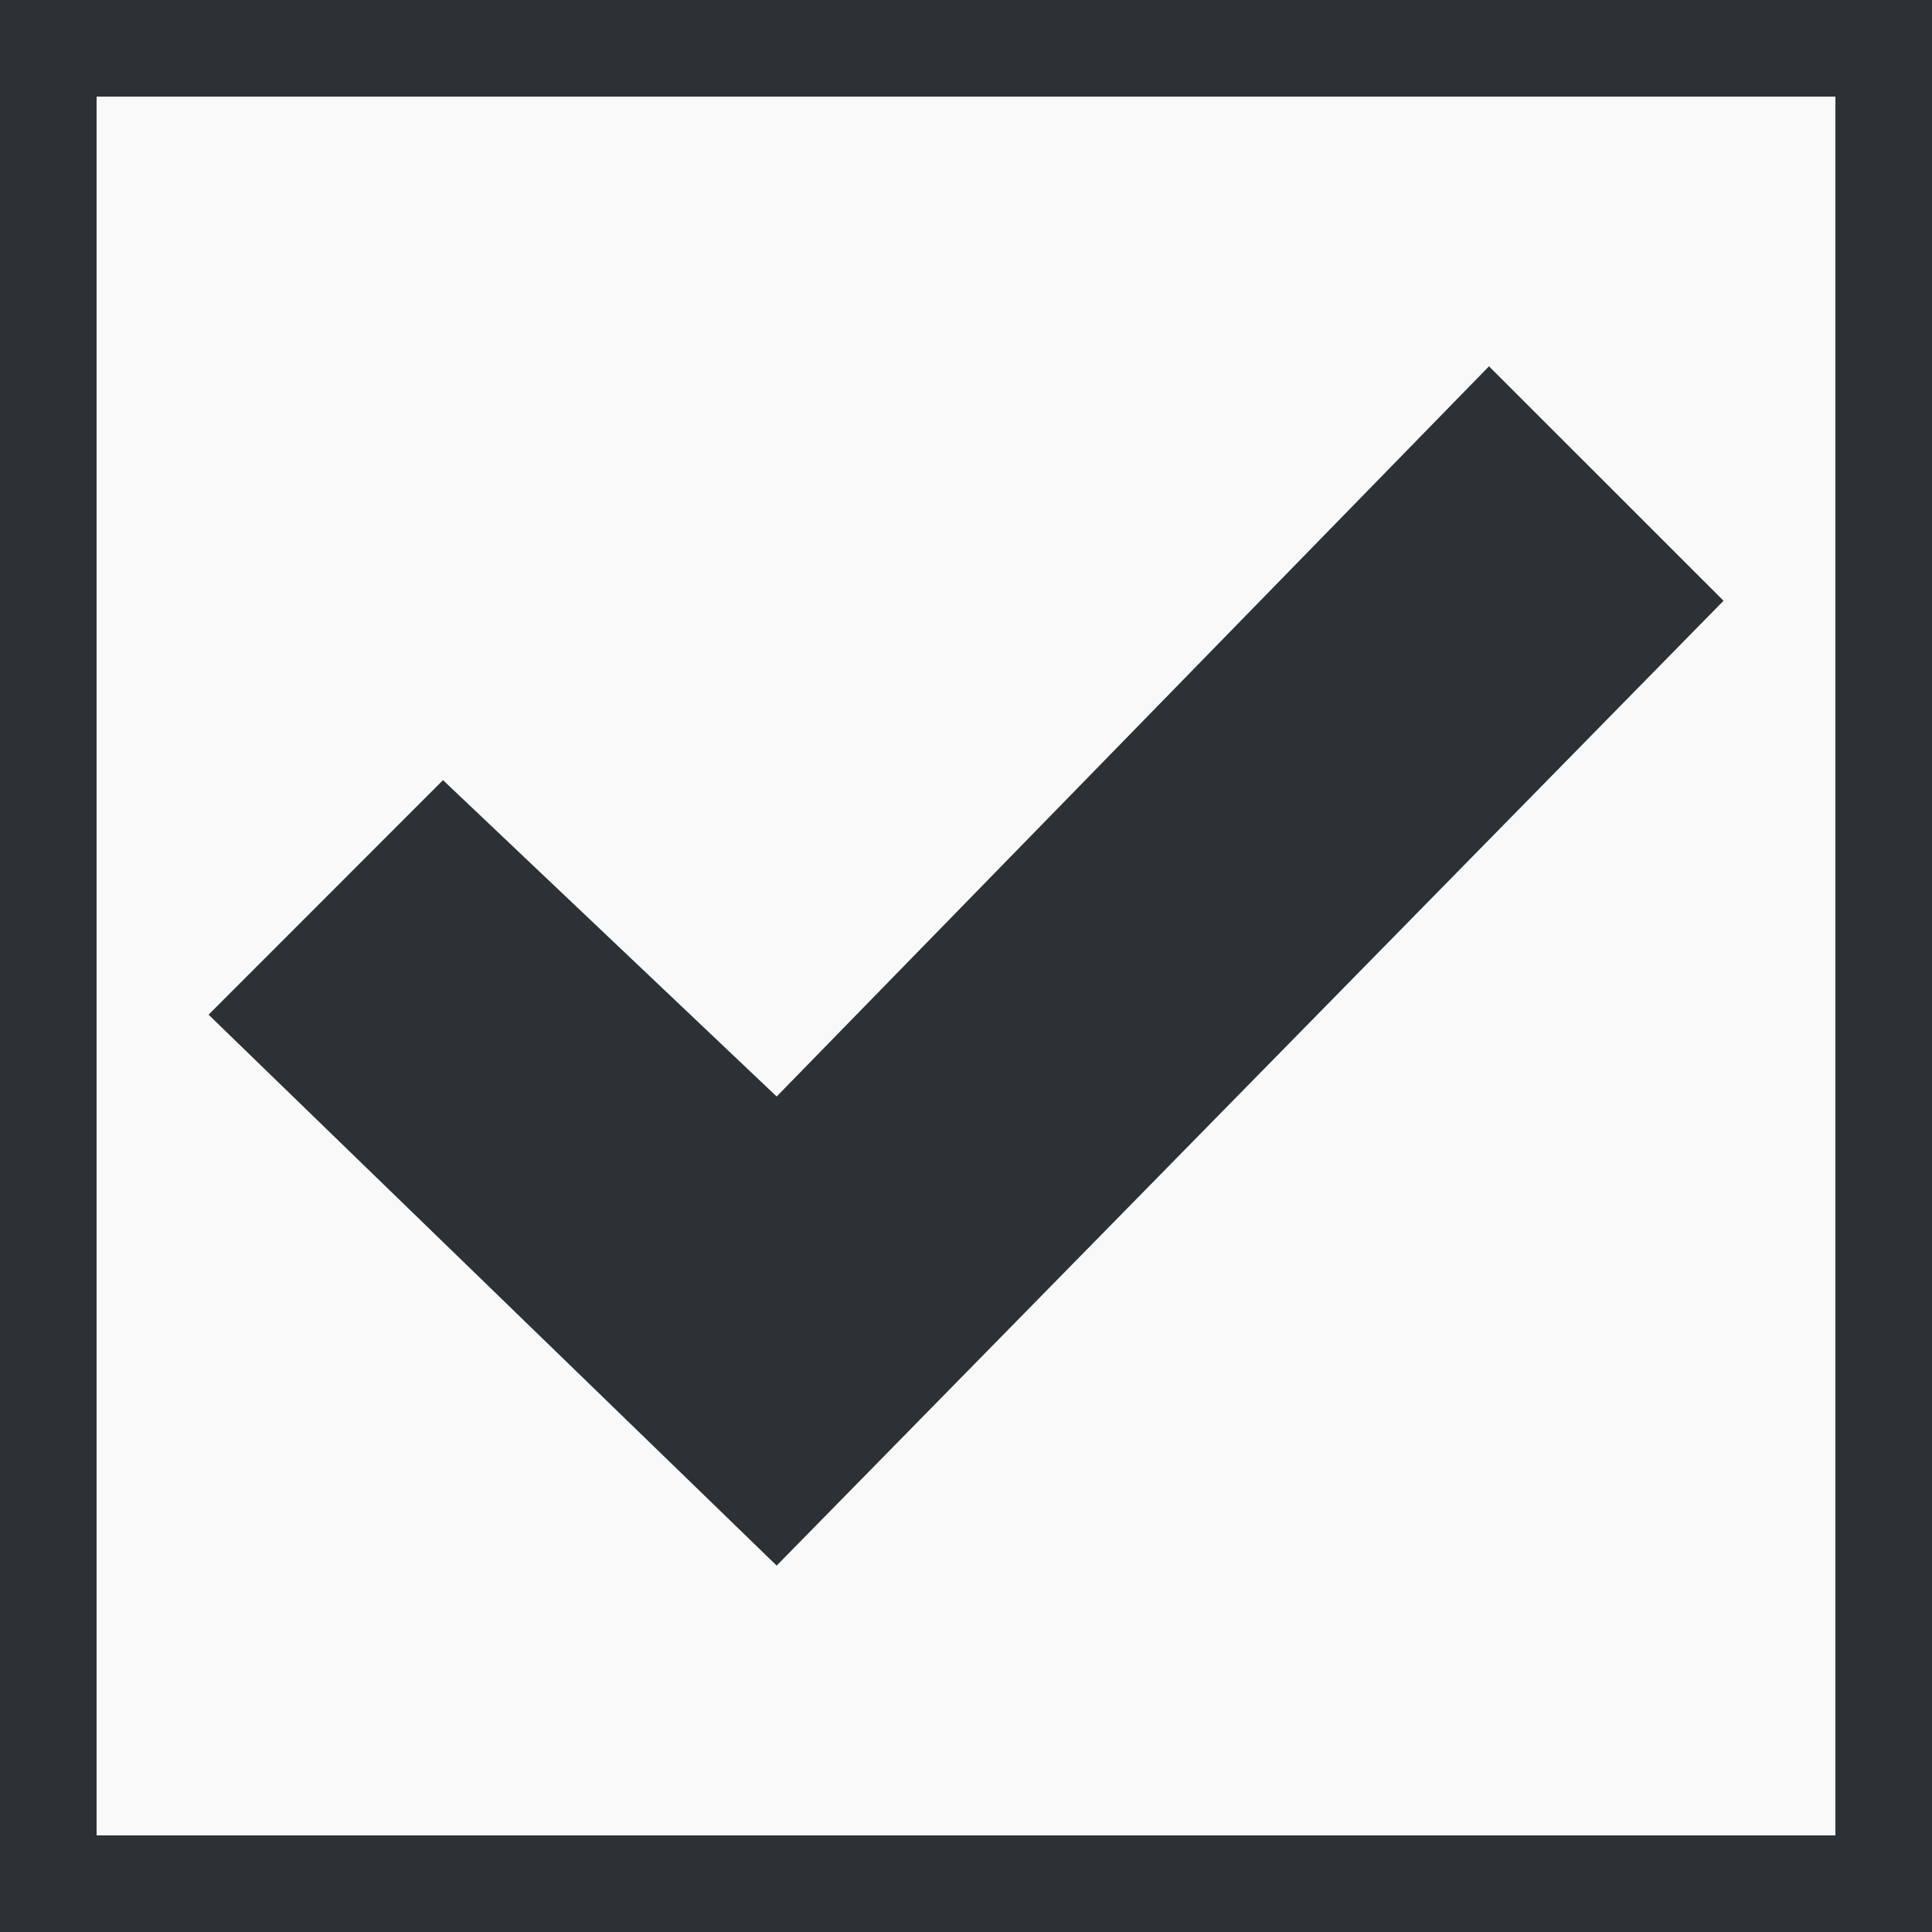 <svg width="20" height="20" version="1.1" viewBox="0 0 20 20" xmlns="http://www.w3.org/2000/svg">
 <defs>
  <clipPath id="w9wya">
   <path d="M0 0h20v20H0z" fill="#fff"/>
  </clipPath>
 </defs>
 <path d="M0 0h20v20H0z" fill="#f9f9f9"/>
 <path d="m0 0h20v20h-20z" clip-path='url("#w9wya")' fill="none" stroke="#2c3136" stroke-miterlimit="20" stroke-width="2"/>
 <path d="m15.414 3.792-7.374 7.559-3.454-3.275-2.427 2.428 5.881 5.703 9.802-9.988z" fill="#2c3136" stroke-width=".653"/>
</svg>
